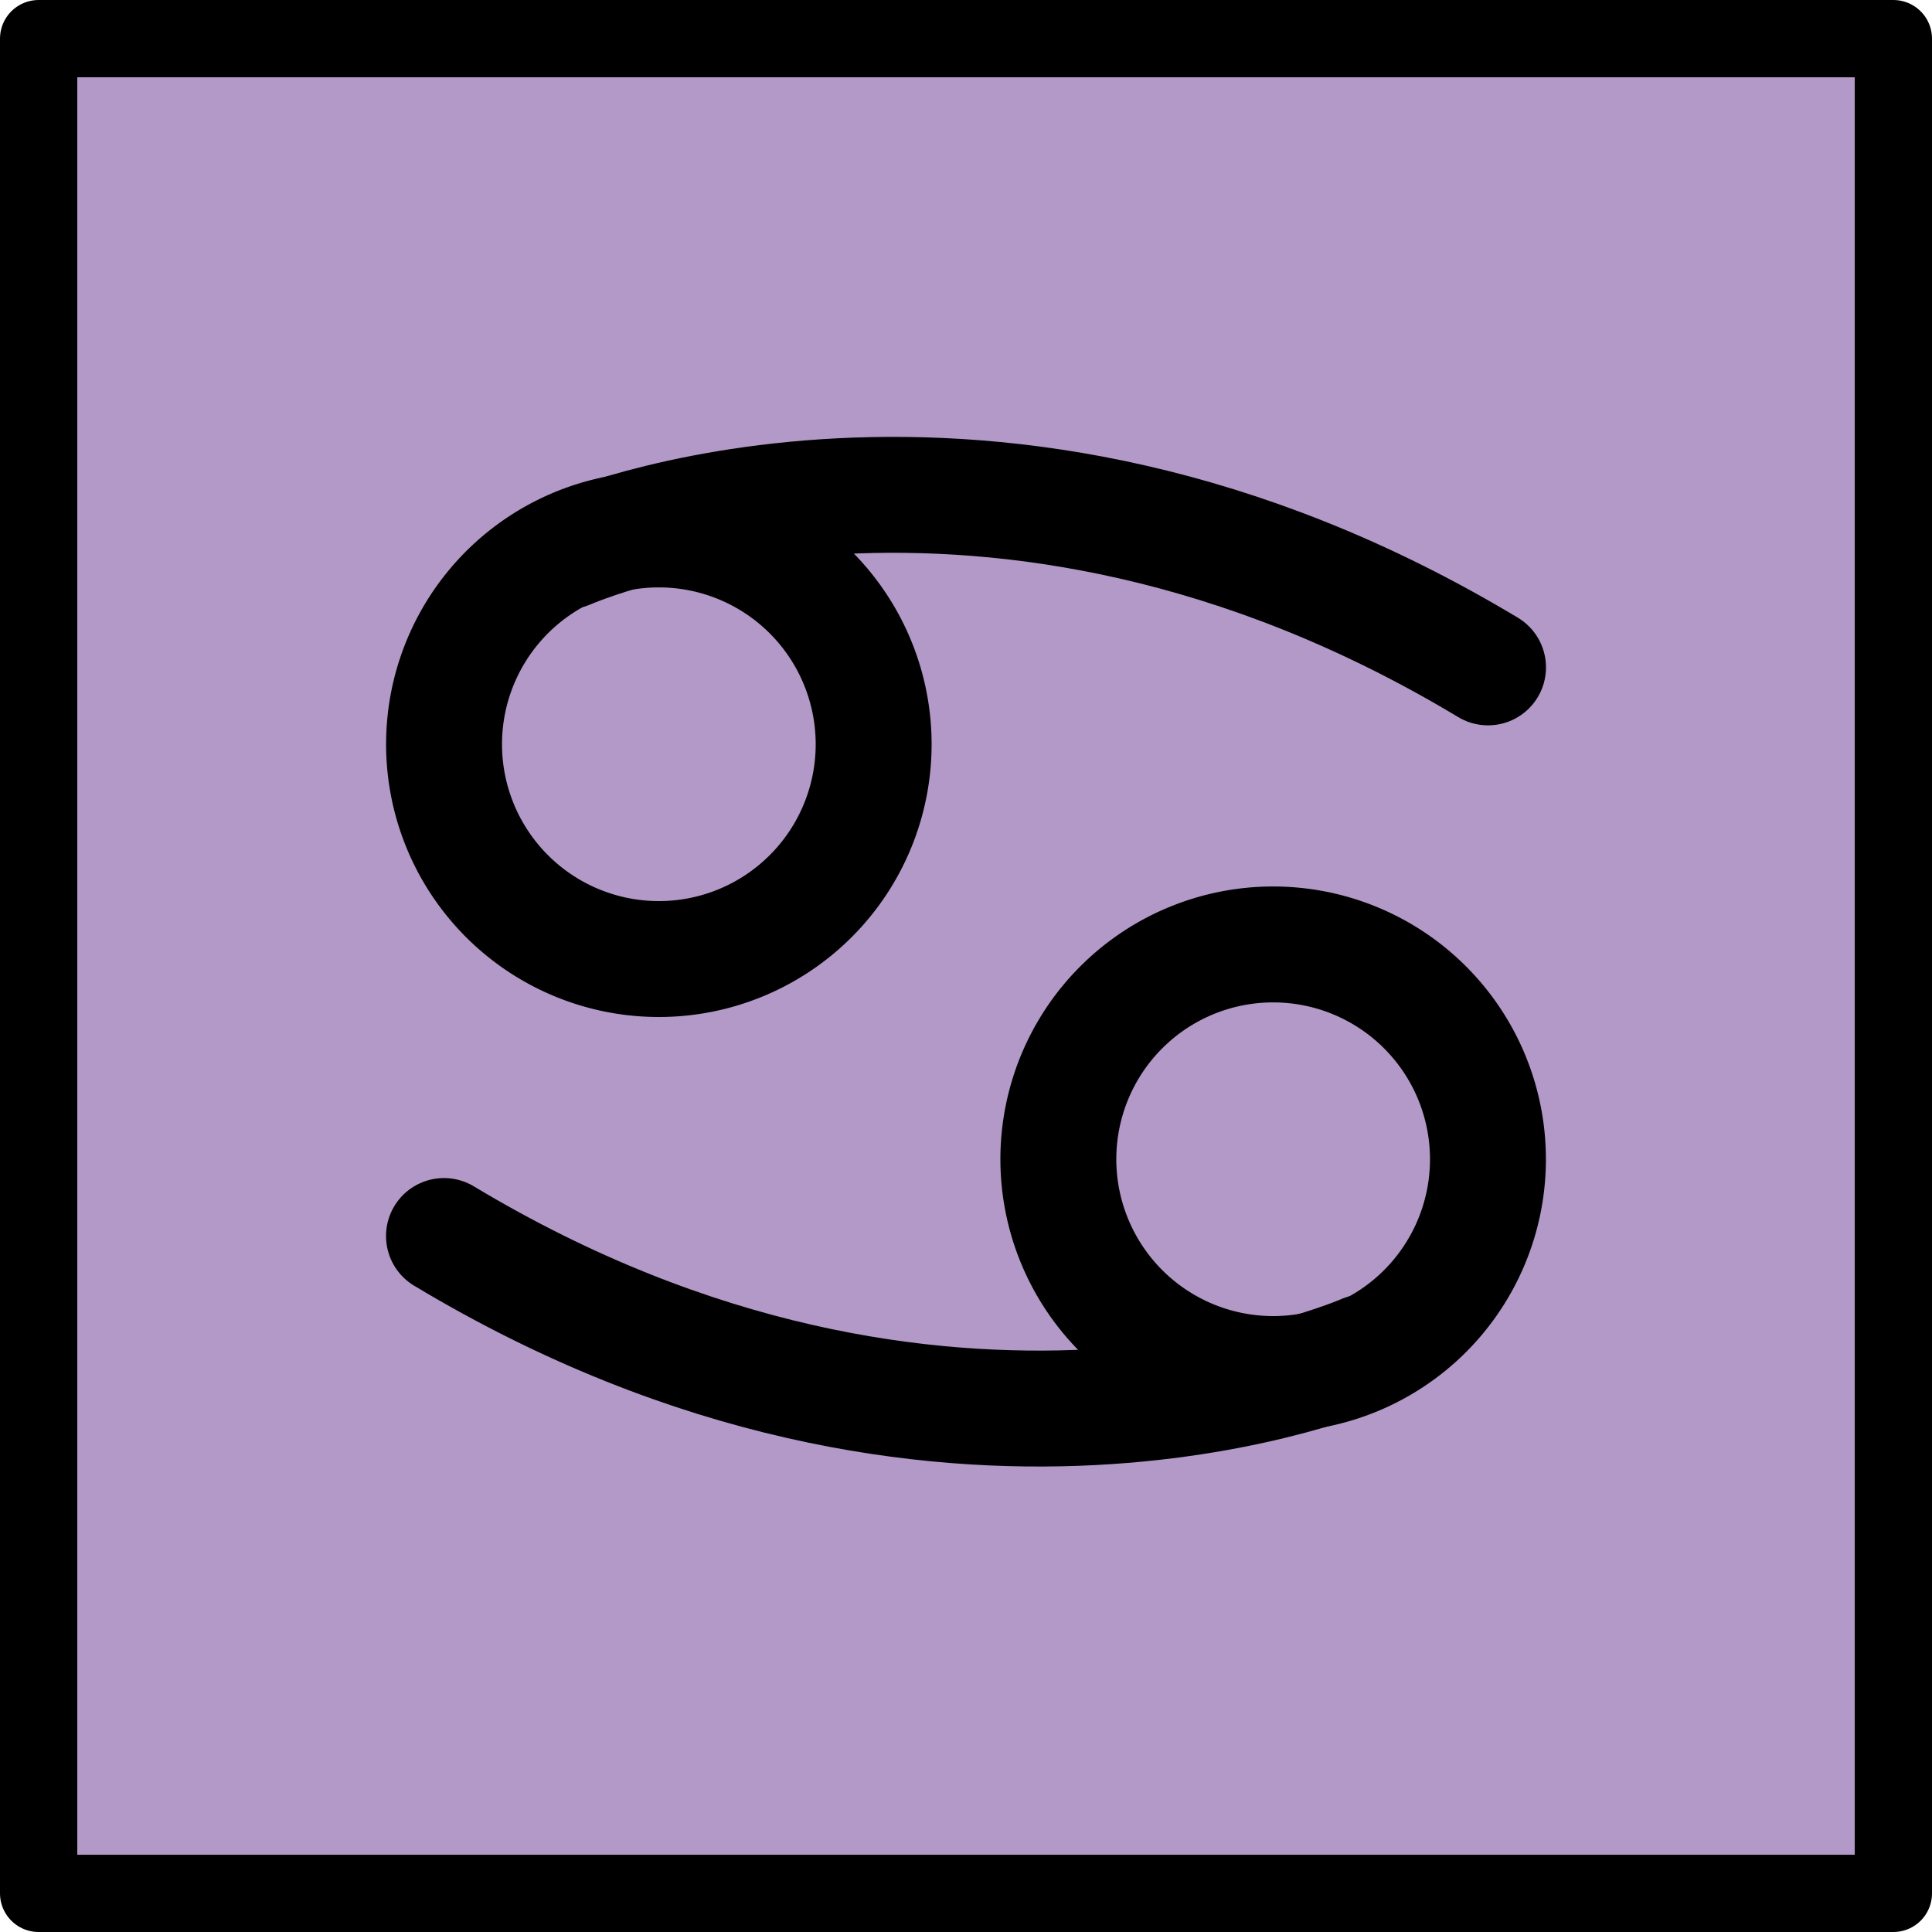 <?xml version="1.0" encoding="UTF-8" standalone="no"?>
<svg
   id="emoji"
   viewBox="0 0 50 50"
   version="1.1"
   sodipodi:docname="264b.svg"
   width="50"
   height="50"
   xmlns:inkscape="http://www.inkscape.org/namespaces/inkscape"
   xmlns:sodipodi="http://sodipodi.sourceforge.net/DTD/sodipodi-0.dtd"
   xmlns="http://www.w3.org/2000/svg"
   xmlns:svg="http://www.w3.org/2000/svg">
  <defs
     id="defs4" />
  <sodipodi:namedview
     id="namedview4"
     pagecolor="#ffffff"
     bordercolor="#000000"
     borderopacity="0.25"
     inkscape:showpageshadow="2"
     inkscape:pageopacity="0.0"
     inkscape:pagecheckerboard="0"
     inkscape:deskcolor="#d1d1d1" />
  <g
     id="color"
     transform="translate(-11,-11)">
    <rect
       x="12"
       y="12"
       width="48"
       height="47.83"
       fill="#b399c8"
       id="rect1" />
  </g>
  <g
     id="line"
     transform="translate(-11,-11)">
    <path
       fill="none"
       stroke="#000000"
       stroke-miterlimit="10"
       stroke-width="3"
       d="M 33.61,30.26 A 5.559,5.559 0 1 1 28.051,24.702 5.56,5.56 0 0 1 33.61,30.26 Z"
       id="path1" />
    <path
       fill="none"
       stroke="#000000"
       stroke-linecap="round"
       stroke-miterlimit="10"
       stroke-width="3"
       d="m 25.7,25.26 c 0,0 10.84,-4.787 23.81,3.012"
       id="path2" />
    <path
       fill="none"
       stroke="#000000"
       stroke-miterlimit="10"
       stroke-width="3"
       d="M 38.39,41 A 5.559,5.559 0 1 1 43.95,46.56 5.561,5.561 0 0 1 38.39,41 Z"
       id="path3" />
    <path
       fill="none"
       stroke="#000000"
       stroke-linecap="round"
       stroke-miterlimit="10"
       stroke-width="3"
       d="m 46.3,46 c 0,0 -10.84,4.787 -23.81,-3.012"
       id="path4" />
    <rect
       x="12"
       y="12"
       width="48"
       height="48"
       fill="none"
       stroke="#000000"
       stroke-linecap="round"
       stroke-linejoin="round"
       stroke-width="2"
       id="rect4" />
  </g>
</svg>
